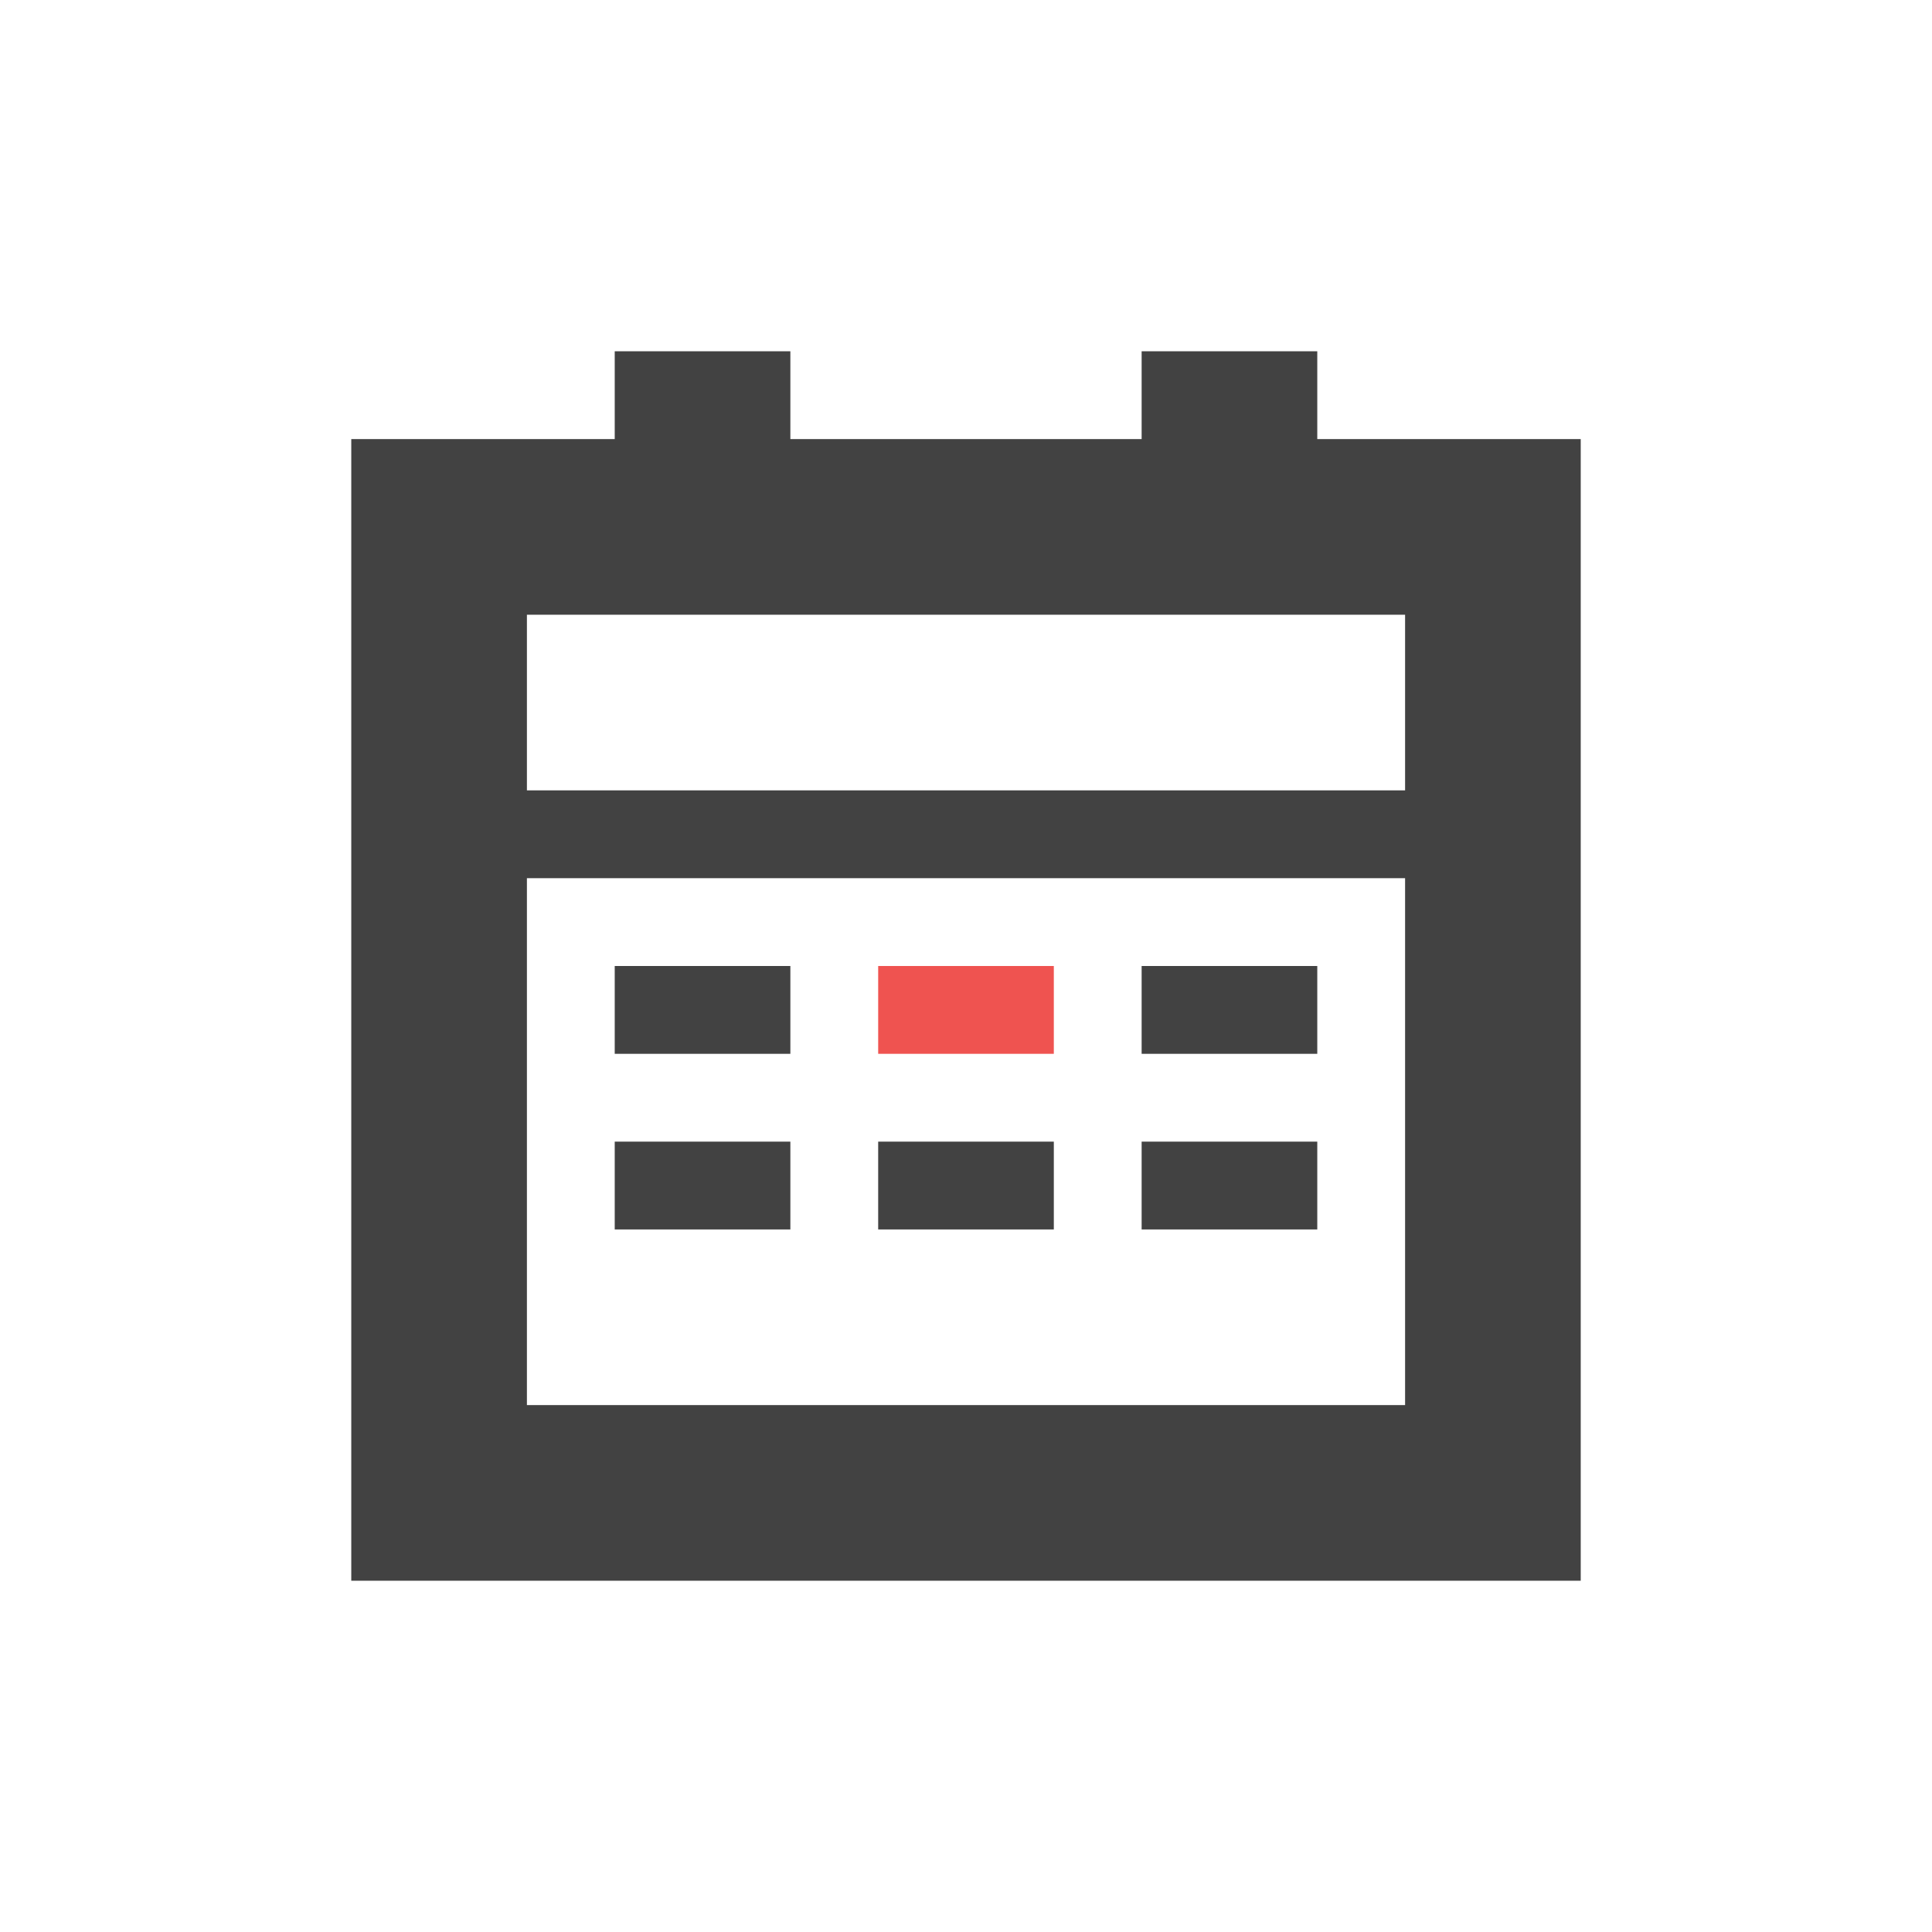 <?xml version="1.0" encoding="UTF-8"?>
<svg xmlns="http://www.w3.org/2000/svg" xmlns:xlink="http://www.w3.org/1999/xlink" width="22px" height="22px" viewBox="0 0 22 22" version="1.1">
<g id="surface1">
<defs>
  <style id="current-color-scheme" type="text/css">
   .ColorScheme-Text { color:#424242; } .ColorScheme-Highlight { color:#eeeeee; }
  </style>
 </defs>
<path style="fill:currentColor" class="ColorScheme-Text" d="M 7 4 L 7 5 L 4 5 L 4 18 L 18 18 L 18 5 L 15 5 L 15 4 L 13 4 L 13 5 L 9 5 L 9 4 Z M 6 7 L 16 7 L 16 9 L 6 9 Z M 6 10 L 16 10 L 16 16 L 6 16 Z M 7 11 L 7 12 L 9 12 L 9 11 Z M 13 11 L 13 12 L 15 12 L 15 11 Z M 7 13 L 7 14 L 9 14 L 9 13 Z M 10 13 L 10 14 L 12 14 L 12 13 Z M 13 13 L 13 14 L 15 14 L 15 13 Z M 13 13 "/>
<path style=" stroke:none;fill-rule:nonzero;fill:rgb(93.725%,32.549%,31.373%);fill-opacity:1;" d="M 10 11 L 12 11 L 12 12 L 10 12 Z M 10 11 "/>
</g>
</svg>
